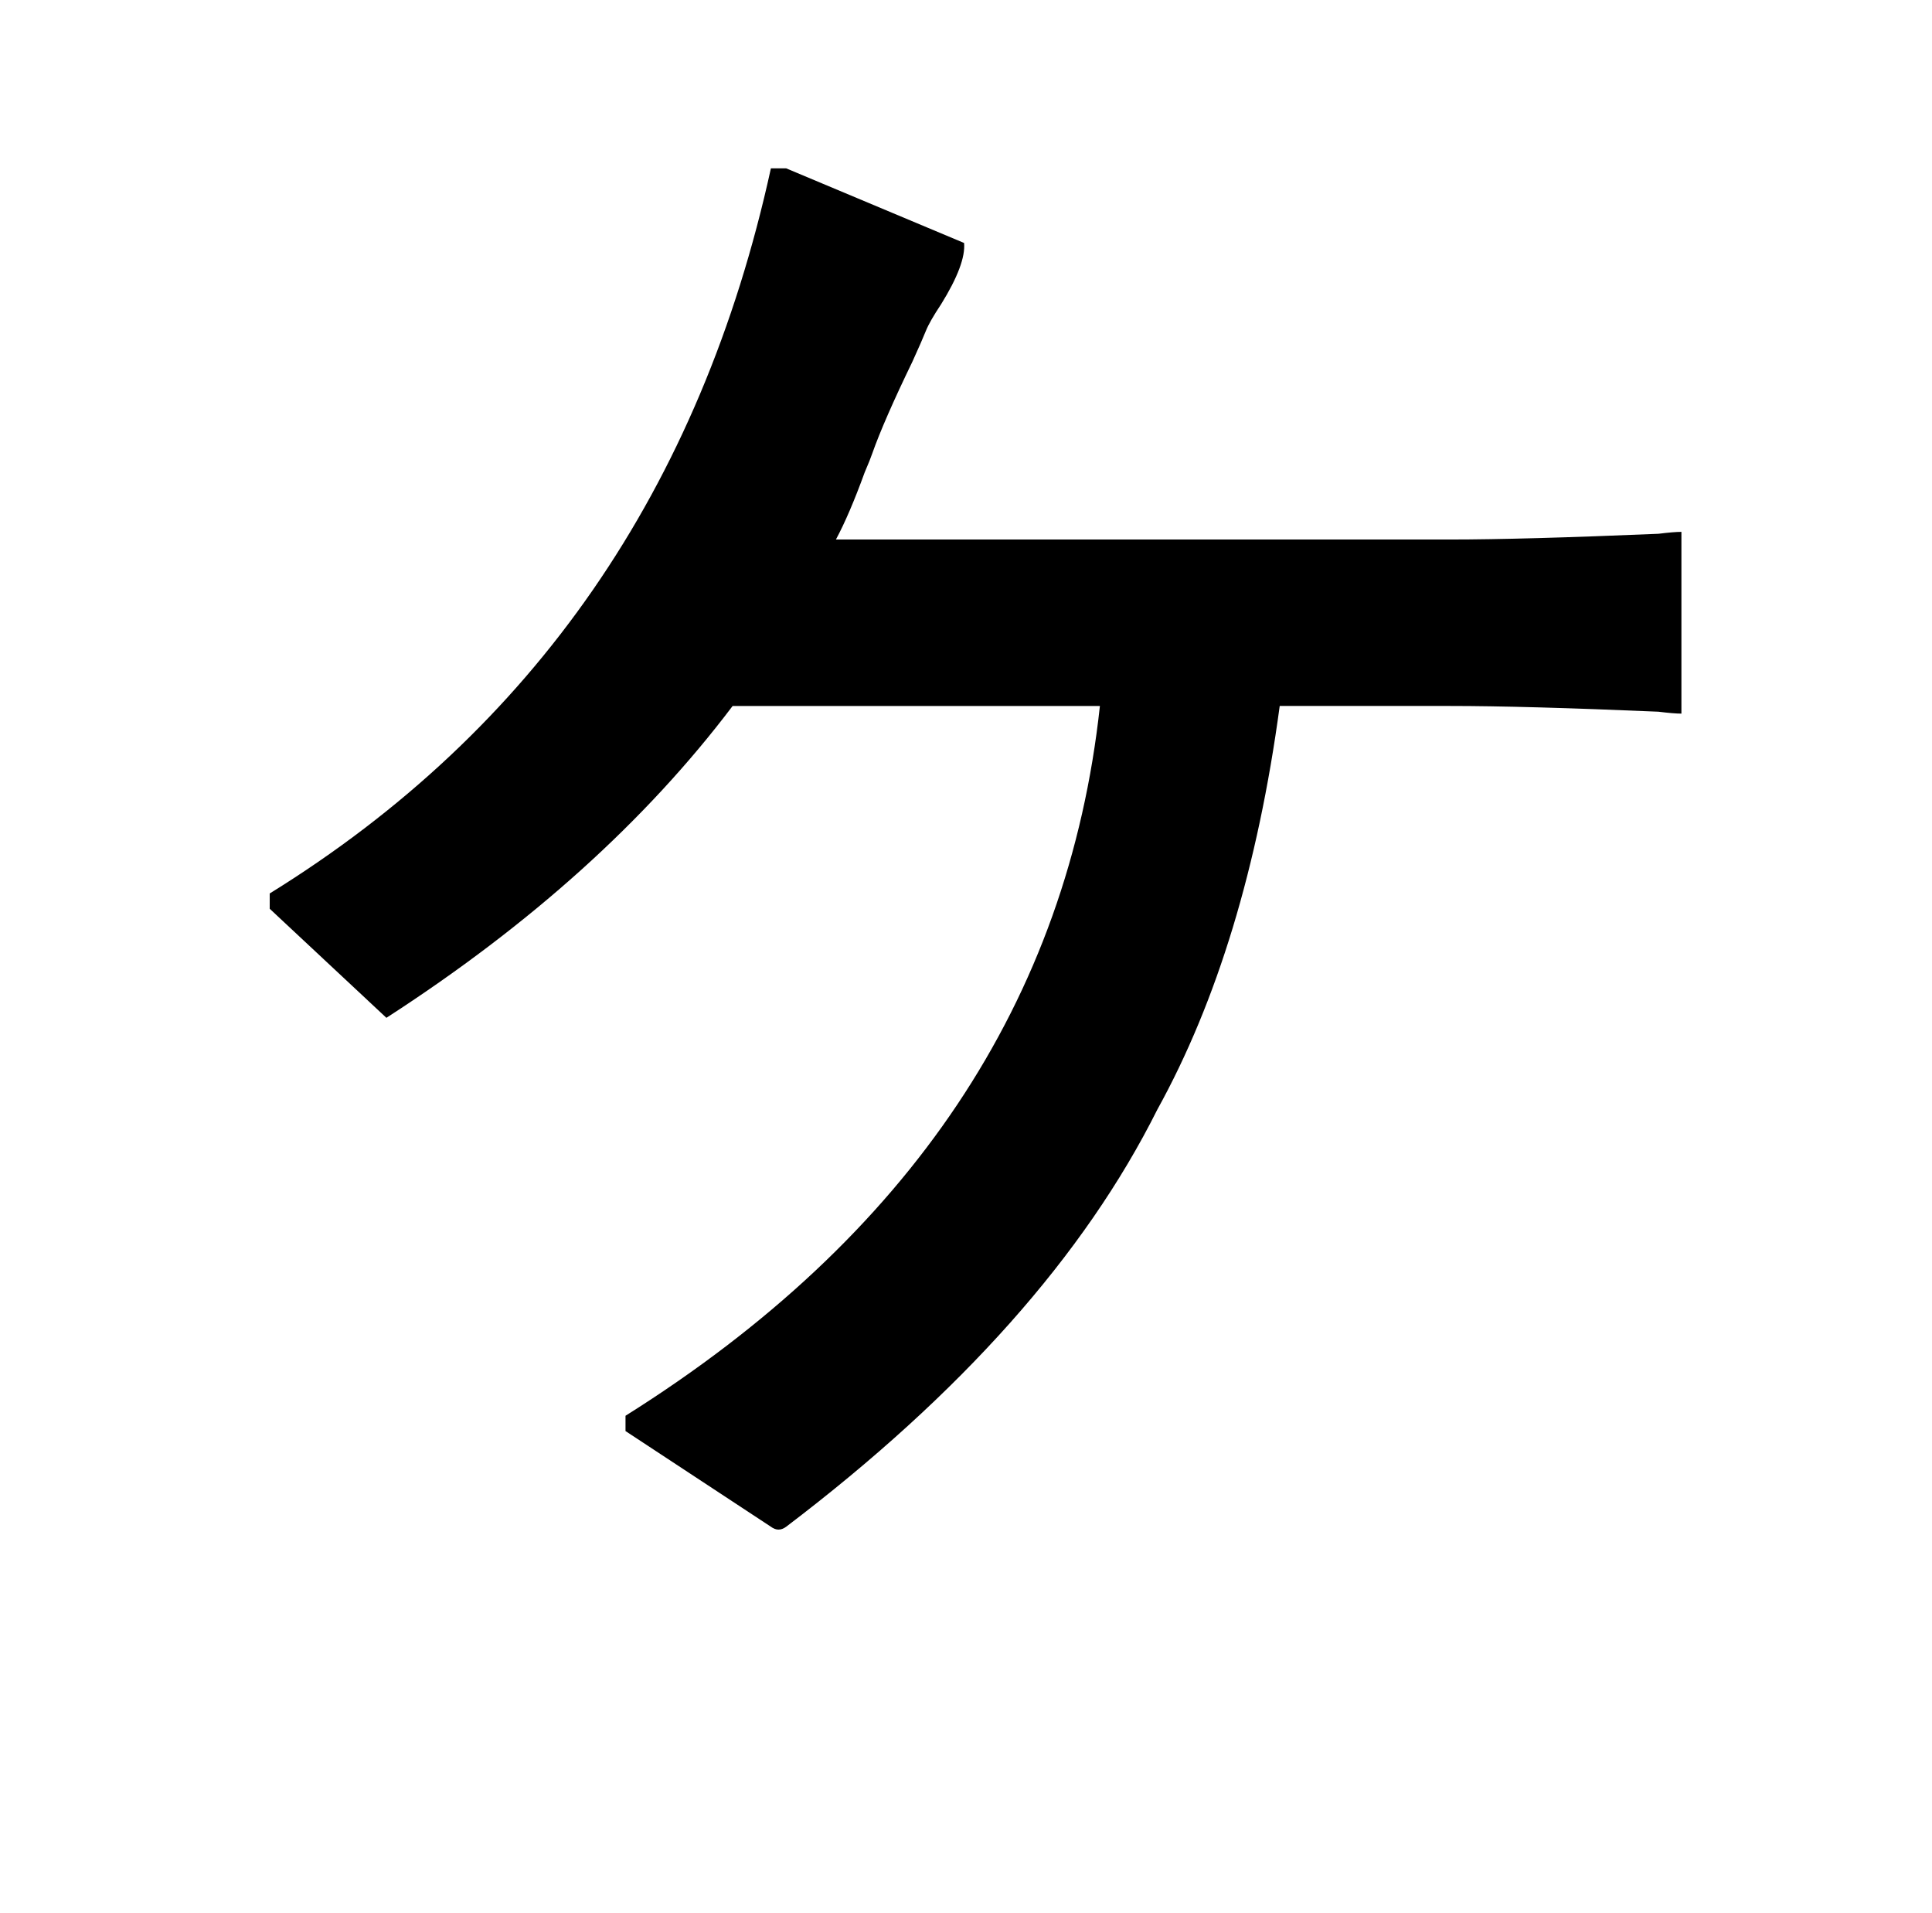 <?xml version="1.0" standalone="no"?>
<!DOCTYPE svg PUBLIC "-//W3C//DTD SVG 1.1//EN" "http://www.w3.org/Graphics/SVG/1.1/DTD/svg11.dtd" >
<svg xmlns="http://www.w3.org/2000/svg" xmlns:xlink="http://www.w3.org/1999/xlink" version="1.1" viewBox="-10 0 1010 1000">
   <path fill="currentColor"
d="M401 88l93 39q1 11 -12 32q-6 9 -8 14t-7 16q-15 31 -21 48q-1 3 -4 10q-8 22 -15 35h321q38 0 109 -3q8 -1 12 -1v95q-4 0 -12 -1q-70 -3 -109 -3h-89q-17 126 -64 211q-57 114 -194 218q-4 3 -8 0l-76 -50v-8q223 -140 248 -371h-192q-68 90 -181 163l-61 -57v-8
q207 -128 262 -379h8z" />
</svg>
